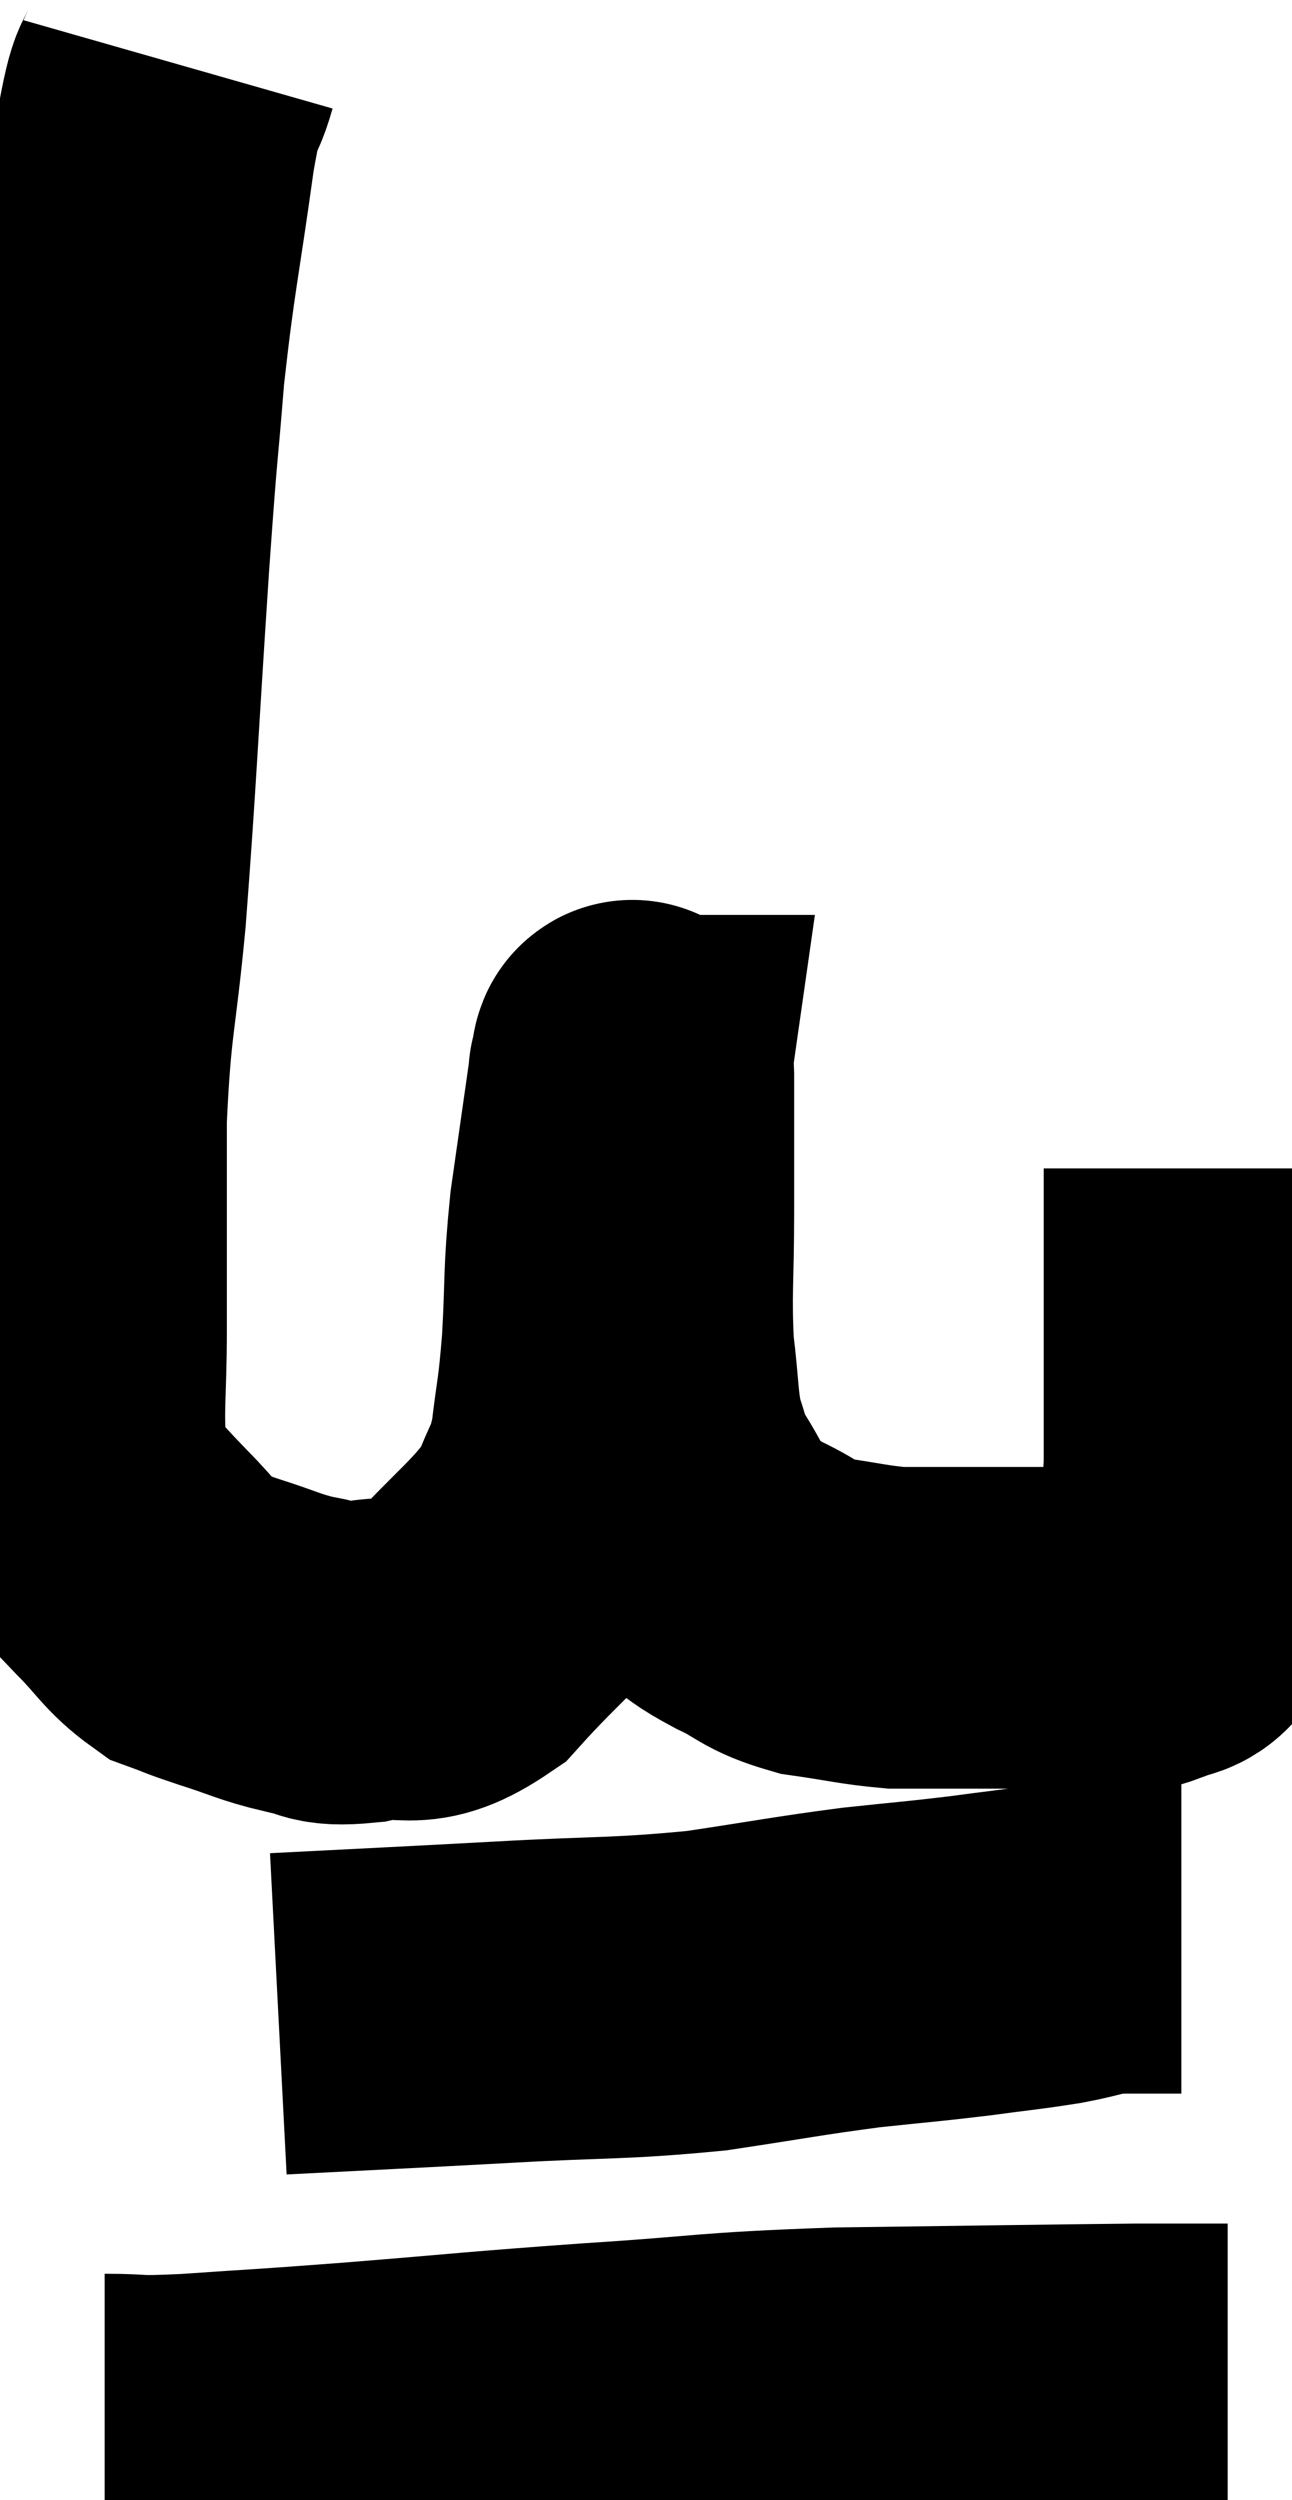 <svg xmlns="http://www.w3.org/2000/svg" viewBox="13.193 1.22 20.087 38.86" width="20.087" height="38.86"><path d="M 15.96 2.22 C 15.78 2.85, 15.81 2.295, 15.6 3.48 C 15.36 5.22, 15.3 5.34, 15.12 6.96 C 15 8.46, 15.03 7.845, 14.88 9.96 C 14.7 12.69, 14.685 13.26, 14.52 15.42 C 14.37 17.01, 14.295 16.98, 14.22 18.6 C 14.22 20.25, 14.22 20.595, 14.22 21.9 C 14.22 22.86, 14.16 23.13, 14.22 23.82 C 14.34 24.24, 14.205 24.24, 14.46 24.66 C 14.85 25.08, 14.835 25.08, 15.24 25.5 C 15.66 25.92, 15.705 26.07, 16.08 26.34 C 16.41 26.46, 16.29 26.43, 16.74 26.58 C 17.31 26.76, 17.37 26.82, 17.88 26.94 C 18.33 27, 18.165 27.12, 18.78 27.06 C 19.56 26.88, 19.545 27.24, 20.34 26.7 C 21.15 25.8, 21.45 25.65, 21.96 24.9 C 22.17 24.3, 22.23 24.39, 22.38 23.7 C 22.47 22.92, 22.485 23.055, 22.56 22.14 C 22.62 21.09, 22.575 21.09, 22.68 20.04 C 22.83 18.99, 22.905 18.465, 22.98 17.94 C 22.98 17.94, 22.98 17.94, 22.98 17.94 C 22.98 17.94, 22.965 17.94, 22.98 17.94 C 23.01 17.94, 23.025 17.415, 23.04 17.94 C 23.04 18.99, 23.04 18.975, 23.04 20.04 C 23.04 21.12, 22.995 21.3, 23.04 22.2 C 23.13 22.92, 23.1 23.085, 23.22 23.64 C 23.37 24.03, 23.28 23.97, 23.52 24.42 C 23.85 24.93, 23.85 25.08, 24.18 25.44 C 24.51 25.65, 24.42 25.635, 24.84 25.86 C 25.35 26.1, 25.29 26.175, 25.86 26.34 C 26.49 26.43, 26.625 26.475, 27.12 26.52 C 27.48 26.52, 27.39 26.52, 27.84 26.52 C 28.38 26.52, 28.455 26.52, 28.92 26.52 C 29.31 26.52, 29.355 26.52, 29.7 26.52 C 30 26.52, 30.075 26.52, 30.3 26.52 C 30.45 26.52, 30.435 26.52, 30.6 26.52 C 30.78 26.52, 30.72 26.61, 30.96 26.52 C 31.26 26.34, 31.365 26.505, 31.56 26.16 C 31.65 25.65, 31.65 25.68, 31.74 25.14 C 31.83 24.57, 31.875 24.825, 31.92 24 C 31.92 22.92, 31.92 22.755, 31.92 21.84 C 31.92 21.09, 31.92 20.955, 31.92 20.34 C 31.92 19.86, 31.92 19.62, 31.92 19.38 C 31.92 19.38, 31.92 19.38, 31.92 19.38 L 31.92 19.38" fill="none" stroke="black" stroke-width="5"></path><path d="M 17.52 32.52 C 19.26 32.43, 19.335 32.43, 21 32.34 C 22.59 32.25, 22.785 32.295, 24.18 32.16 C 25.38 31.98, 25.56 31.935, 26.58 31.8 C 27.42 31.71, 27.51 31.71, 28.26 31.62 C 28.92 31.53, 29.01 31.53, 29.58 31.44 C 30.06 31.35, 30.045 31.305, 30.54 31.26 C 31.05 31.26, 31.305 31.26, 31.56 31.26 L 31.56 31.26" fill="none" stroke="black" stroke-width="5"></path><path d="M 14.82 39.06 C 15.48 39.06, 15.165 39.105, 16.14 39.06 C 17.43 38.97, 17.145 39, 18.72 38.88 C 20.58 38.73, 20.565 38.715, 22.44 38.58 C 24.33 38.46, 24.12 38.415, 26.22 38.34 C 28.53 38.31, 29.4 38.295, 30.84 38.28 C 31.41 38.28, 31.62 38.28, 31.98 38.28 C 32.13 38.28, 32.205 38.28, 32.28 38.28 L 32.28 38.28" fill="none" stroke="black" stroke-width="5"></path></svg>